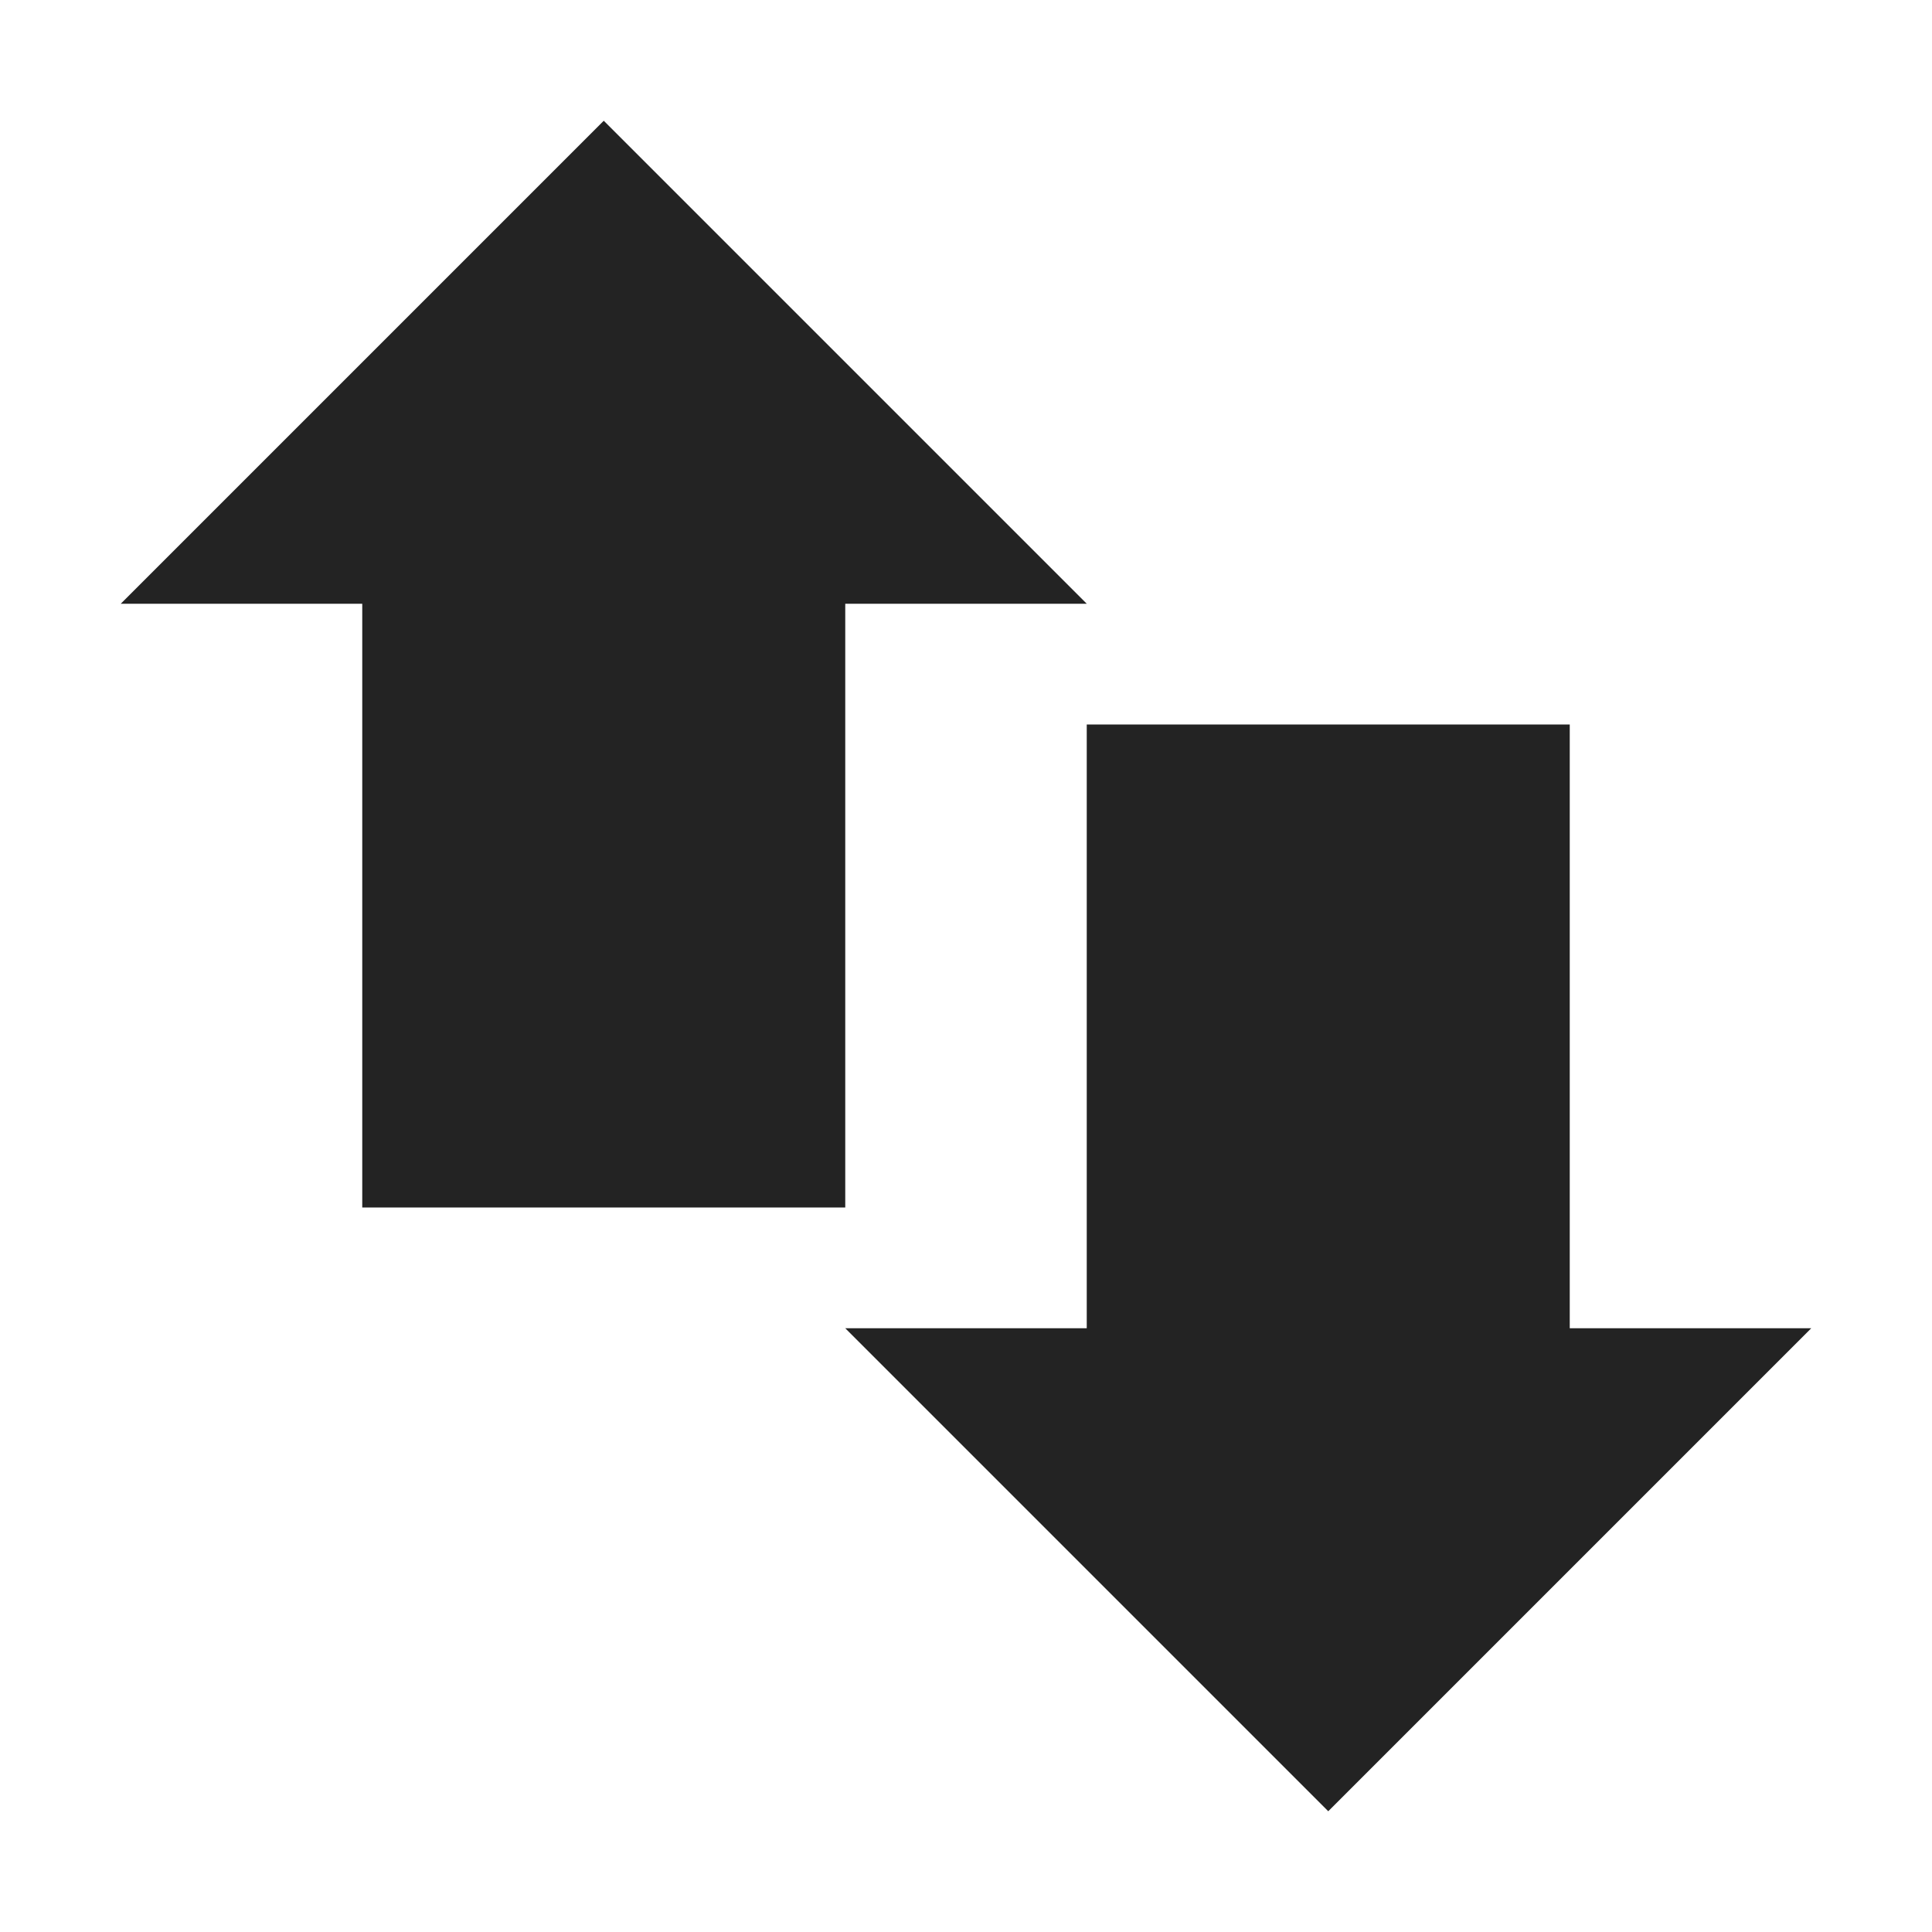 <svg width="16" height="16" viewBox="0 0 16 16" fill="none" xmlns="http://www.w3.org/2000/svg">
<g clip-path="url(#clip0_409_3641)">
<path d="M7 4H3V10H7V4Z" fill="#232323"/>
<path d="M13 6H9V12H13V6Z" fill="#232323"/>
<path d="M1 5H9L5 1L1 5Z" fill="#232323"/>
<path d="M15 11H7L11 15L15 11Z" fill="#232323"/>
</g>
<defs>
<clipPath id="clip0_409_3641">
<rect width="16" height="16" fill="white"/>
</clipPath>
</defs>
</svg>
